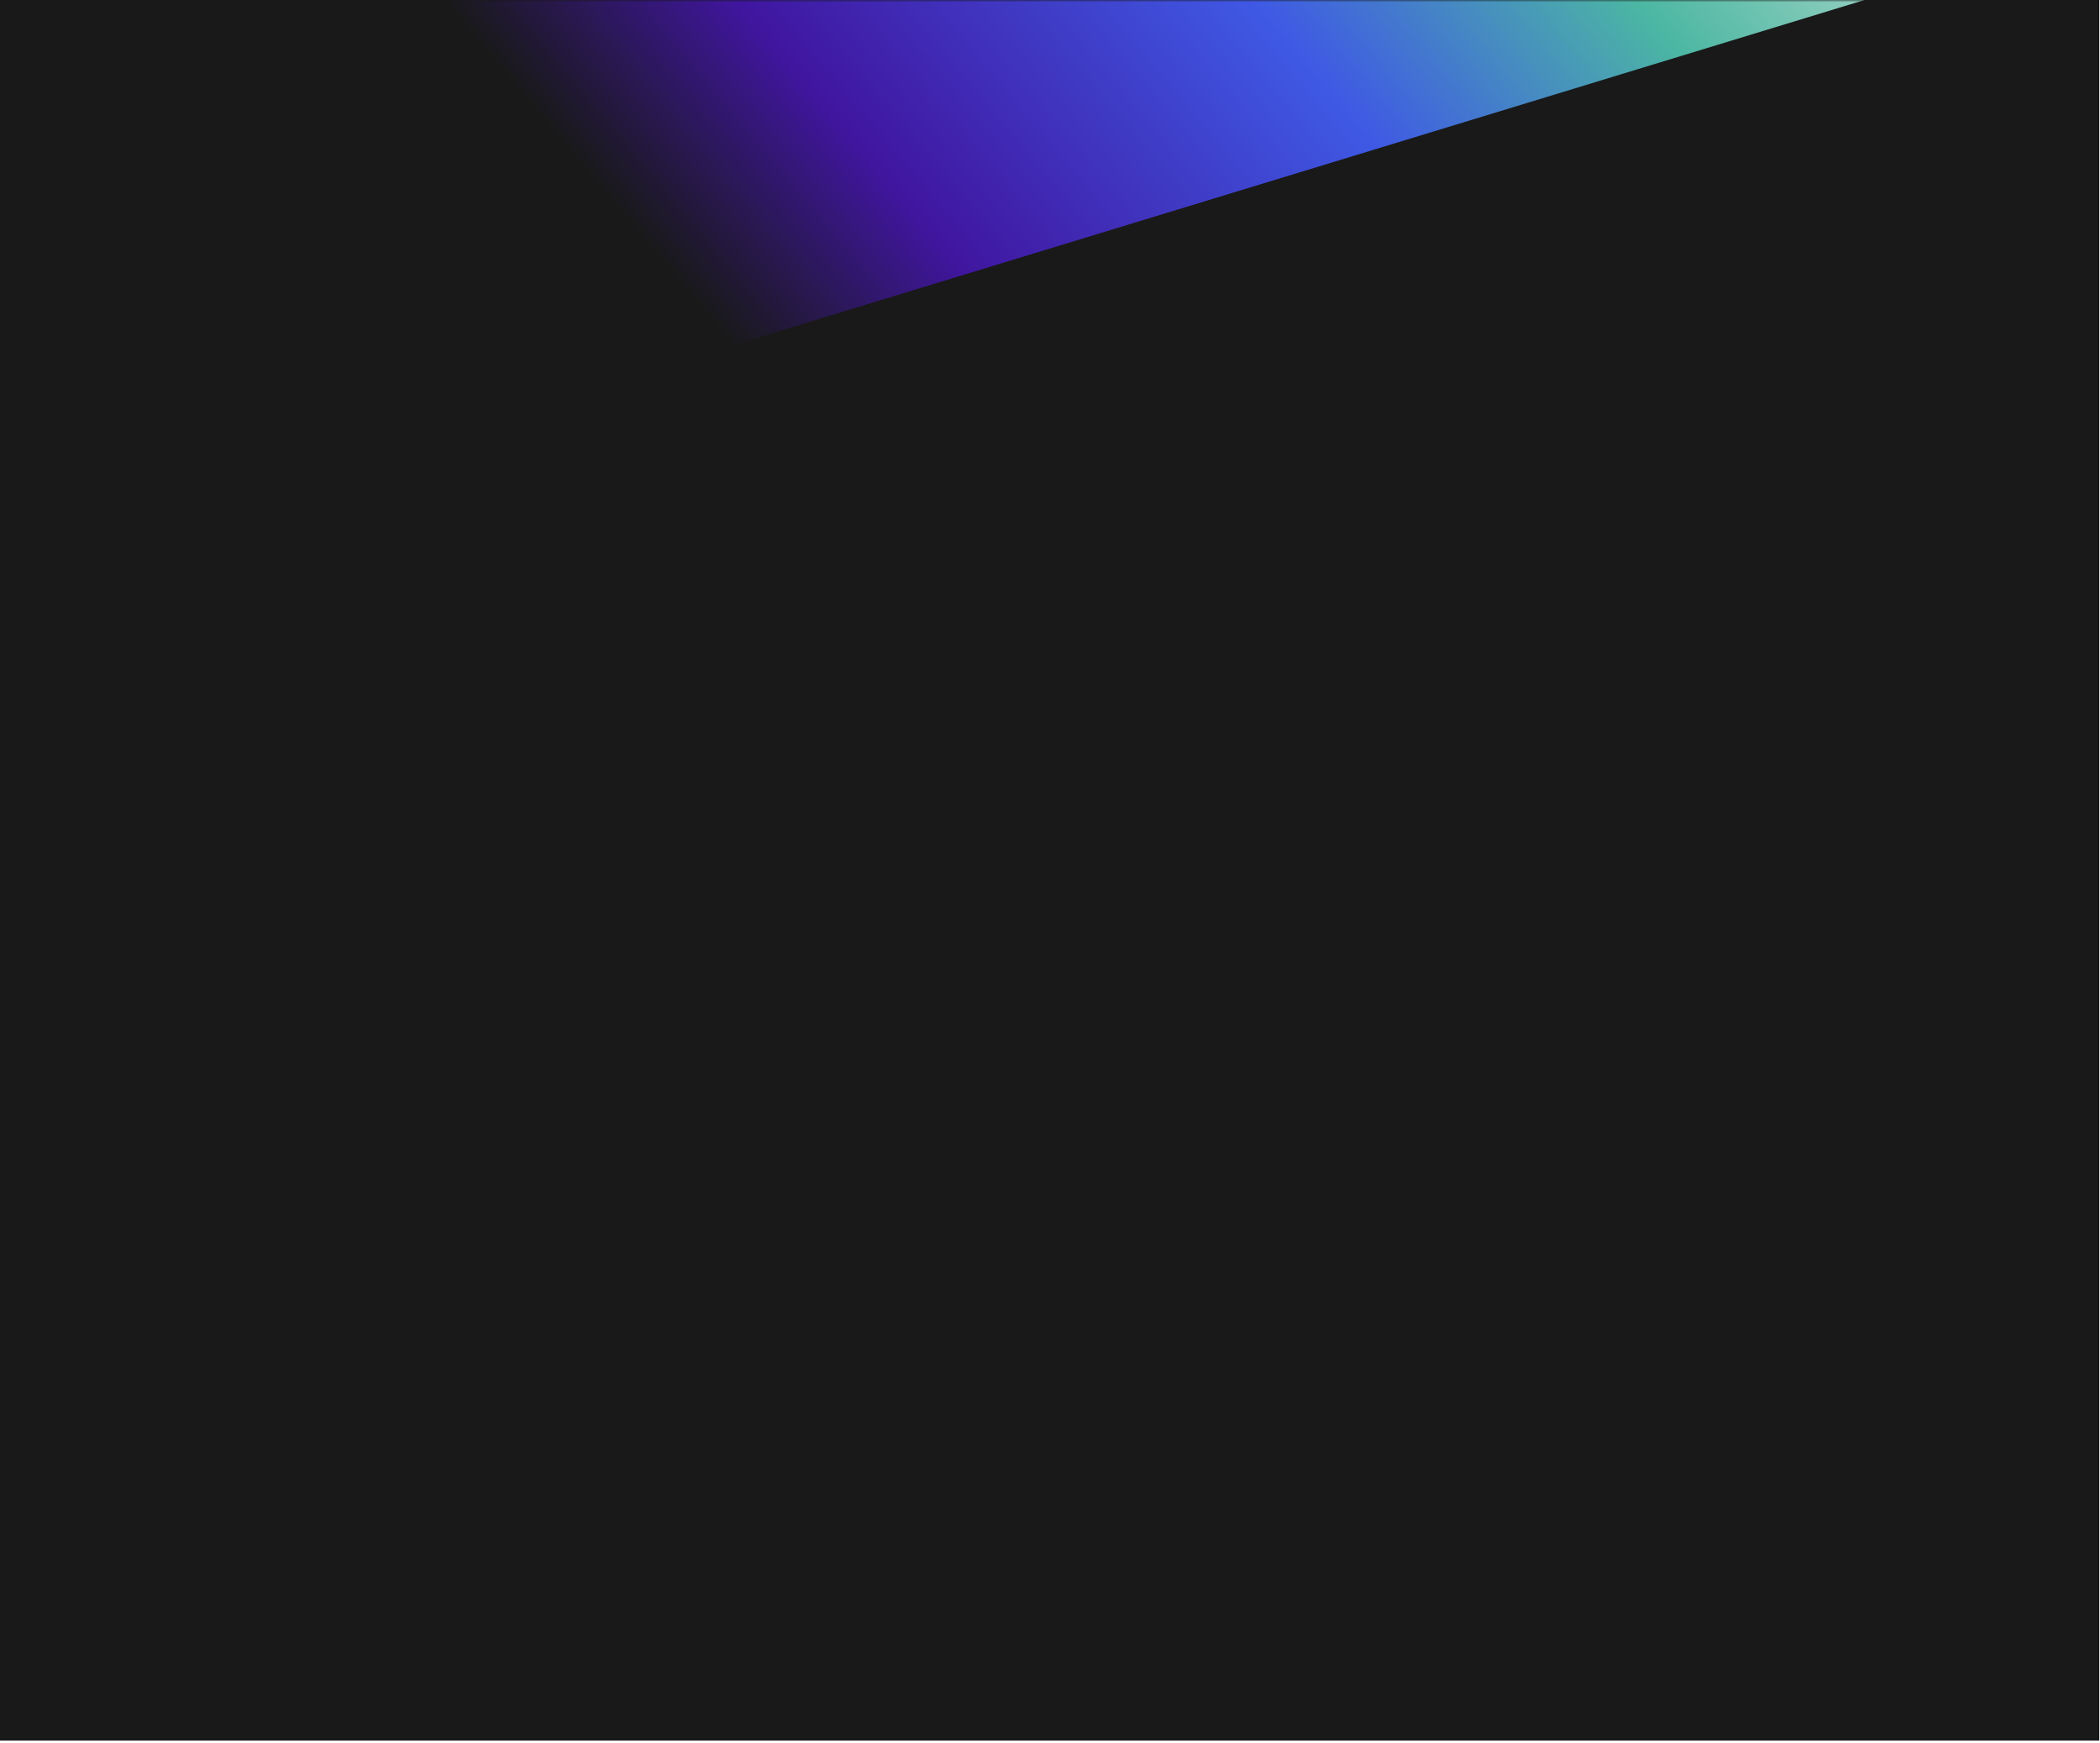<svg width="488" height="405" viewBox="0 0 488 405" fill="none" xmlns="http://www.w3.org/2000/svg">
<path d="M0 0H487.829V404.484H0V0Z" fill="#191919"/>
<mask id="mask0_28_2" style="mask-type:alpha" maskUnits="userSpaceOnUse" x="0" y="0" width="488" height="405">
<path d="M0 0H487.829V404.484H0V0Z" fill="#191919"/>
</mask>
<g mask="url(#mask0_28_2)">
<g filter="url(#filter0_f_28_2)">
<path d="M-1.063 132.509L521.36 -26.869L500.807 -55.241L-129.003 -55.241L-1.063 132.509Z" fill="url(#paint0_linear_28_2)"/>
</g>
</g>
<defs>
<filter id="filter0_f_28_2" x="-210.245" y="-136.483" width="812.847" height="350.235" filterUnits="userSpaceOnUse" color-interpolation-filters="sRGB">
<feFlood flood-opacity="0" result="BackgroundImageFix"/>
<feBlend mode="normal" in="SourceGraphic" in2="BackgroundImageFix" result="shape"/>
<feGaussianBlur stdDeviation="40.621" result="effect1_foregroundBlur_28_2"/>
</filter>
<linearGradient id="paint0_linear_28_2" x1="155.378" y1="136.774" x2="435.473" y2="-98.259" gradientUnits="userSpaceOnUse">
<stop offset="0.13" stop-color="#191919"/>
<stop offset="0.275" stop-color="#4016A0"/>
<stop offset="0.525" stop-color="#3F59E4"/>
<stop offset="0.712" stop-color="#4CB7A3"/>
<stop offset="0.995" stop-color="#F6F1E7"/>
</linearGradient>
</defs>
</svg>
